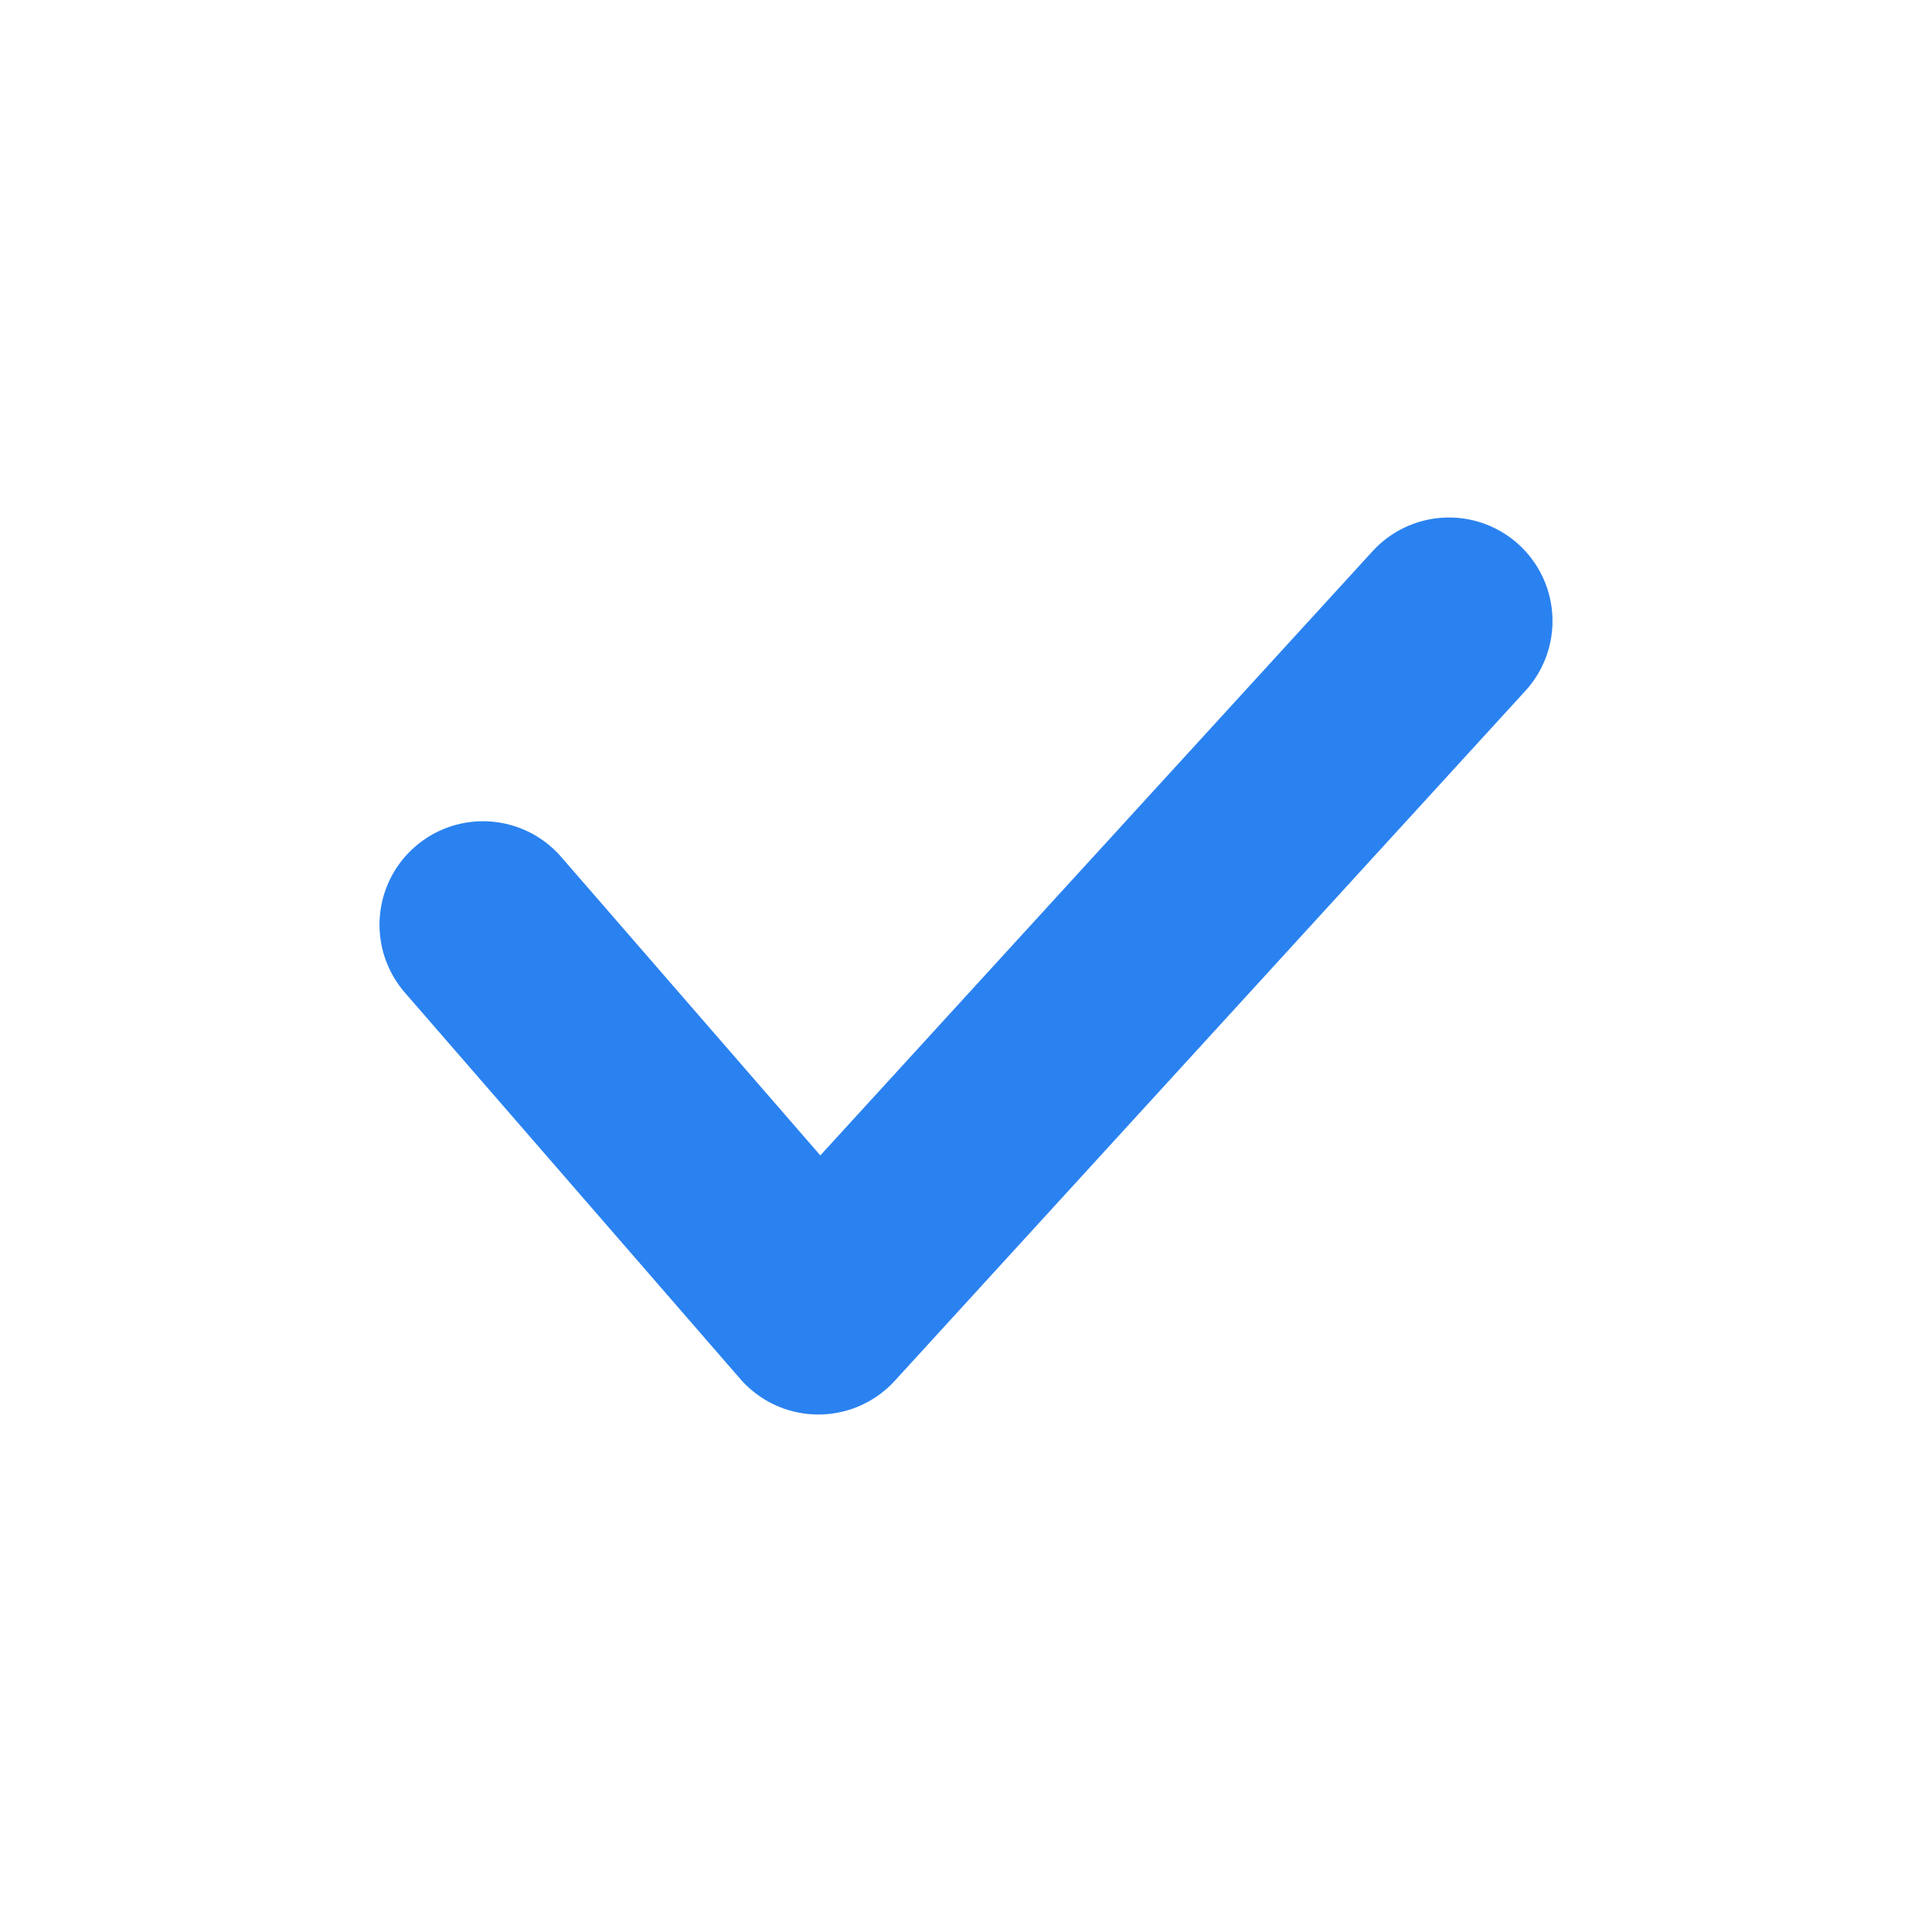 <svg width="28" height="28" viewBox="0 0 28 28" fill="none" xmlns="http://www.w3.org/2000/svg">
<path d="M7 13.402L11.86 19L21 9" stroke="#2A82F0" stroke-width="3" stroke-miterlimit="10" stroke-linecap="round" stroke-linejoin="round"/>
</svg>
